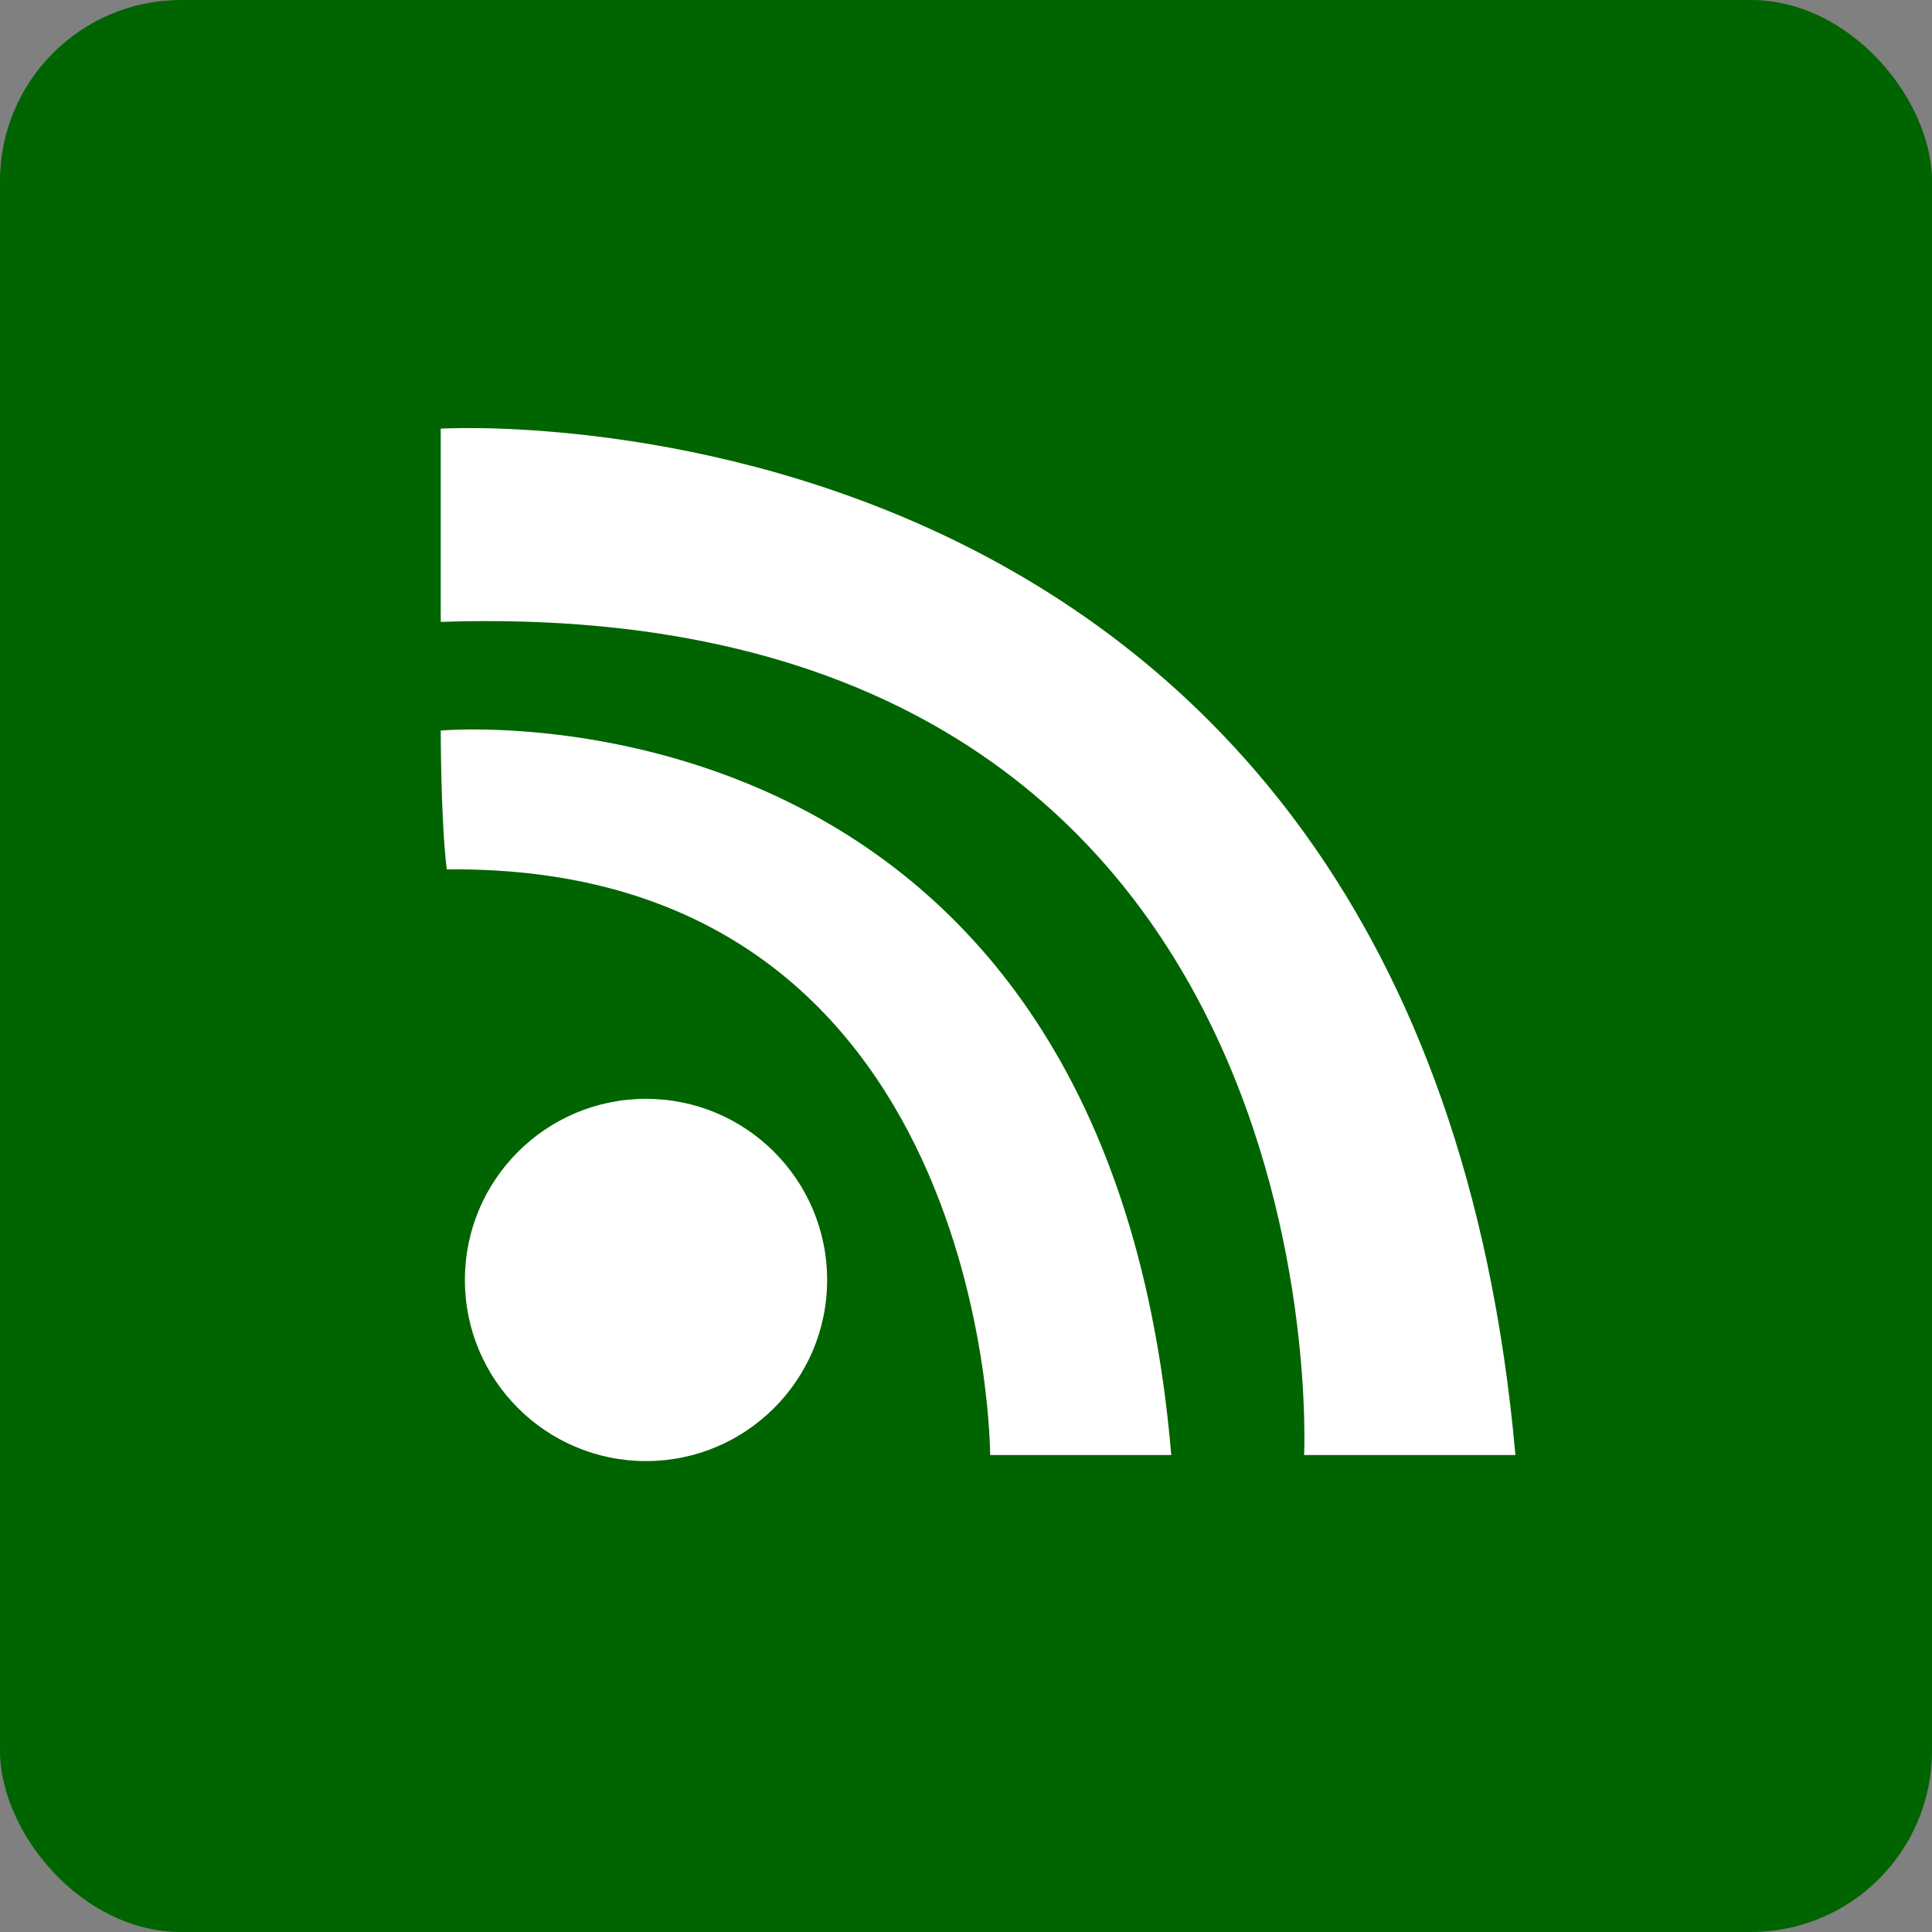 <svg xmlns="http://www.w3.org/2000/svg" width="32" height="32" viewBox="0 0 32 32" aria-labelledby="title">
    <rect x="0" y="0" width="32" height="32" fill="#808080" stroke="none"/>
    <title id="title">RSS icon</title>
	<rect fill="darkgreen" width="32" height="32" rx="3"/><path fill="white" d="M7.3,7.1c0,0,16.2-1,17.8,17c1.1,0-3.5,0-3.5,0S22.3,9.8,7.3,10.3C7.3,9.2,7.3,7.1,7.3,7.1z"/>
    <circle fill="white" cx="10.7" cy="21.2" r="3"/>
    <path fill="white" d="M7.3,12.1c0,0,11-1,12.1,12c0.8,0-3,0-3,0s0-9.8-9-9.7C7.3,13.6,7.3,12.1,7.3,12.1z"/>
</svg>